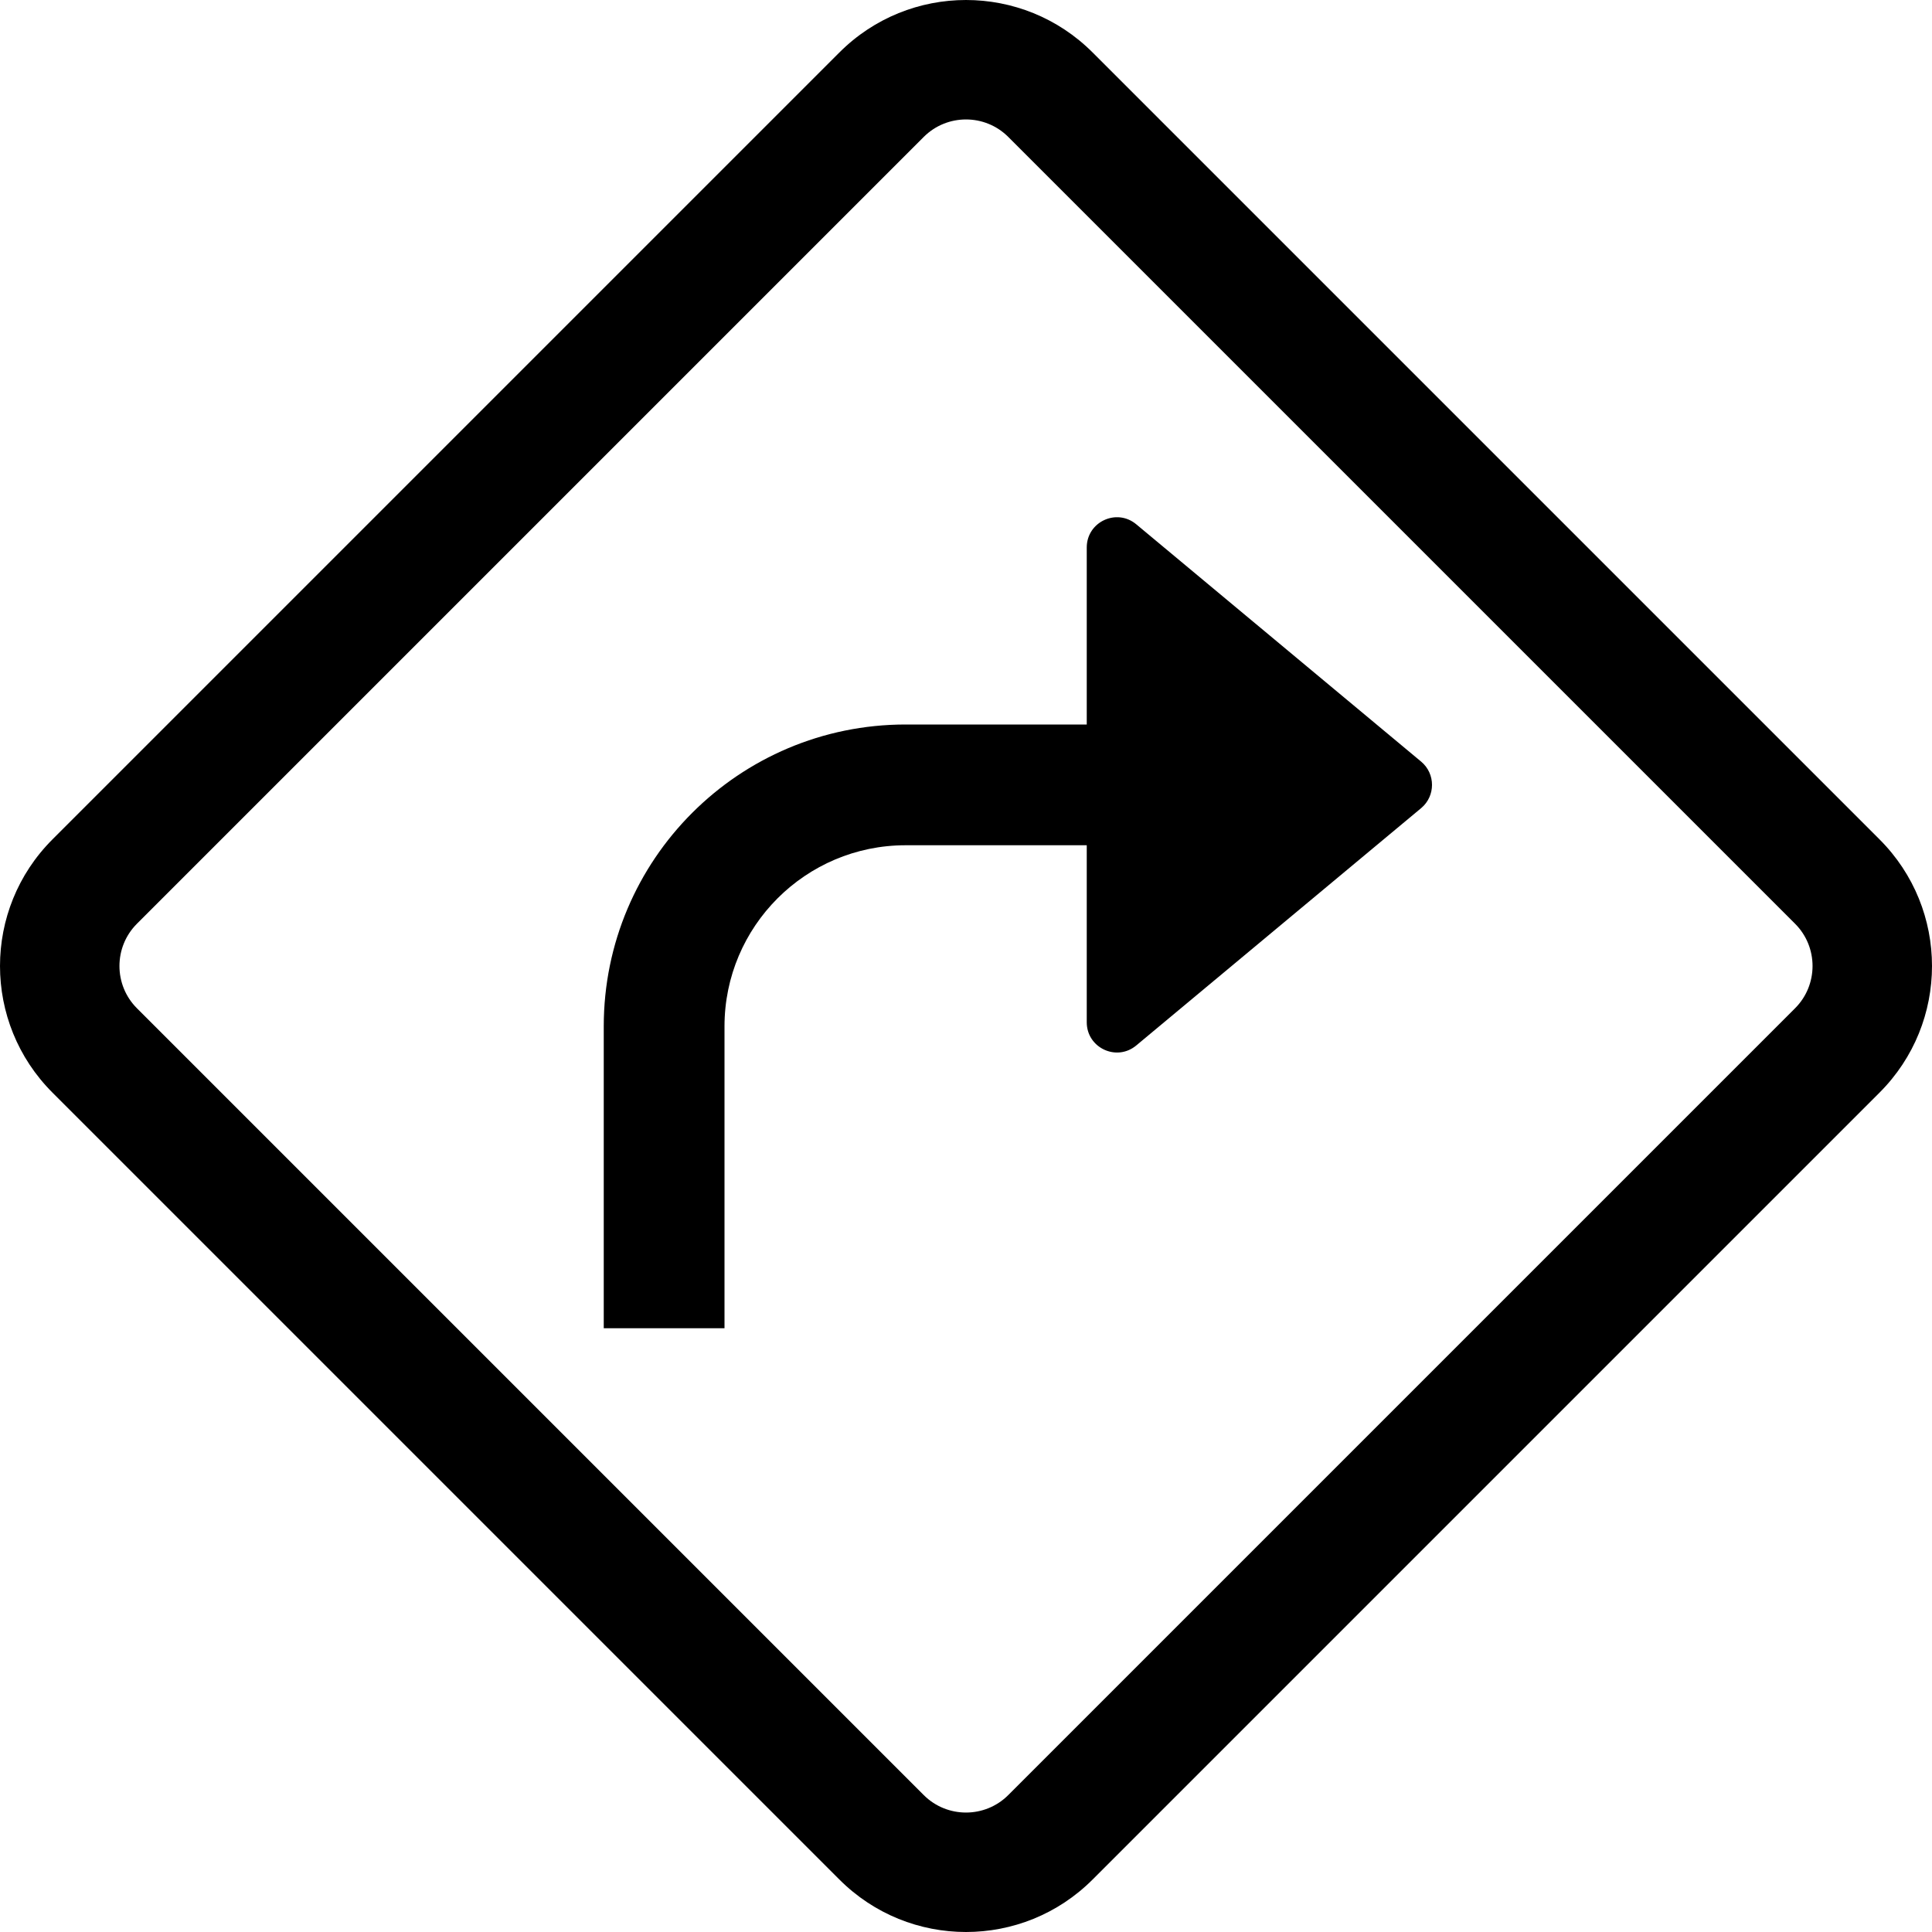 <svg width="16" height="16" viewBox="0 0 16 16" fill="none" xmlns="http://www.w3.org/2000/svg">
<path d="M5 8.5C5 7.119 6.119 6 7.5 6H9V4.534C9 4.322 9.247 4.206 9.41 4.342L11.77 6.308C11.889 6.408 11.889 6.592 11.77 6.692L9.41 8.658C9.247 8.794 9 8.678 9 8.466V7H7.5C6.672 7 6 7.672 6 8.5V11H5V8.5Z" fill="black"/>
<path fill-rule="evenodd" clip-rule="evenodd" d="M6.951 0.435C7.53 -0.145 8.47 -0.145 9.049 0.435L15.565 6.951C16.145 7.53 16.145 8.47 15.565 9.049L9.049 15.565C8.47 16.145 7.53 16.145 6.951 15.565L0.435 9.049C-0.145 8.47 -0.145 7.53 0.435 6.951L6.951 0.435ZM8.35 1.134C8.157 0.941 7.843 0.941 7.65 1.134L1.134 7.65C0.941 7.843 0.941 8.157 1.134 8.35L7.65 14.866C7.843 15.059 8.157 15.059 8.35 14.866L14.866 8.35C15.059 8.157 15.059 7.843 14.866 7.65L8.35 1.134Z" fill="black"/>
</svg>
